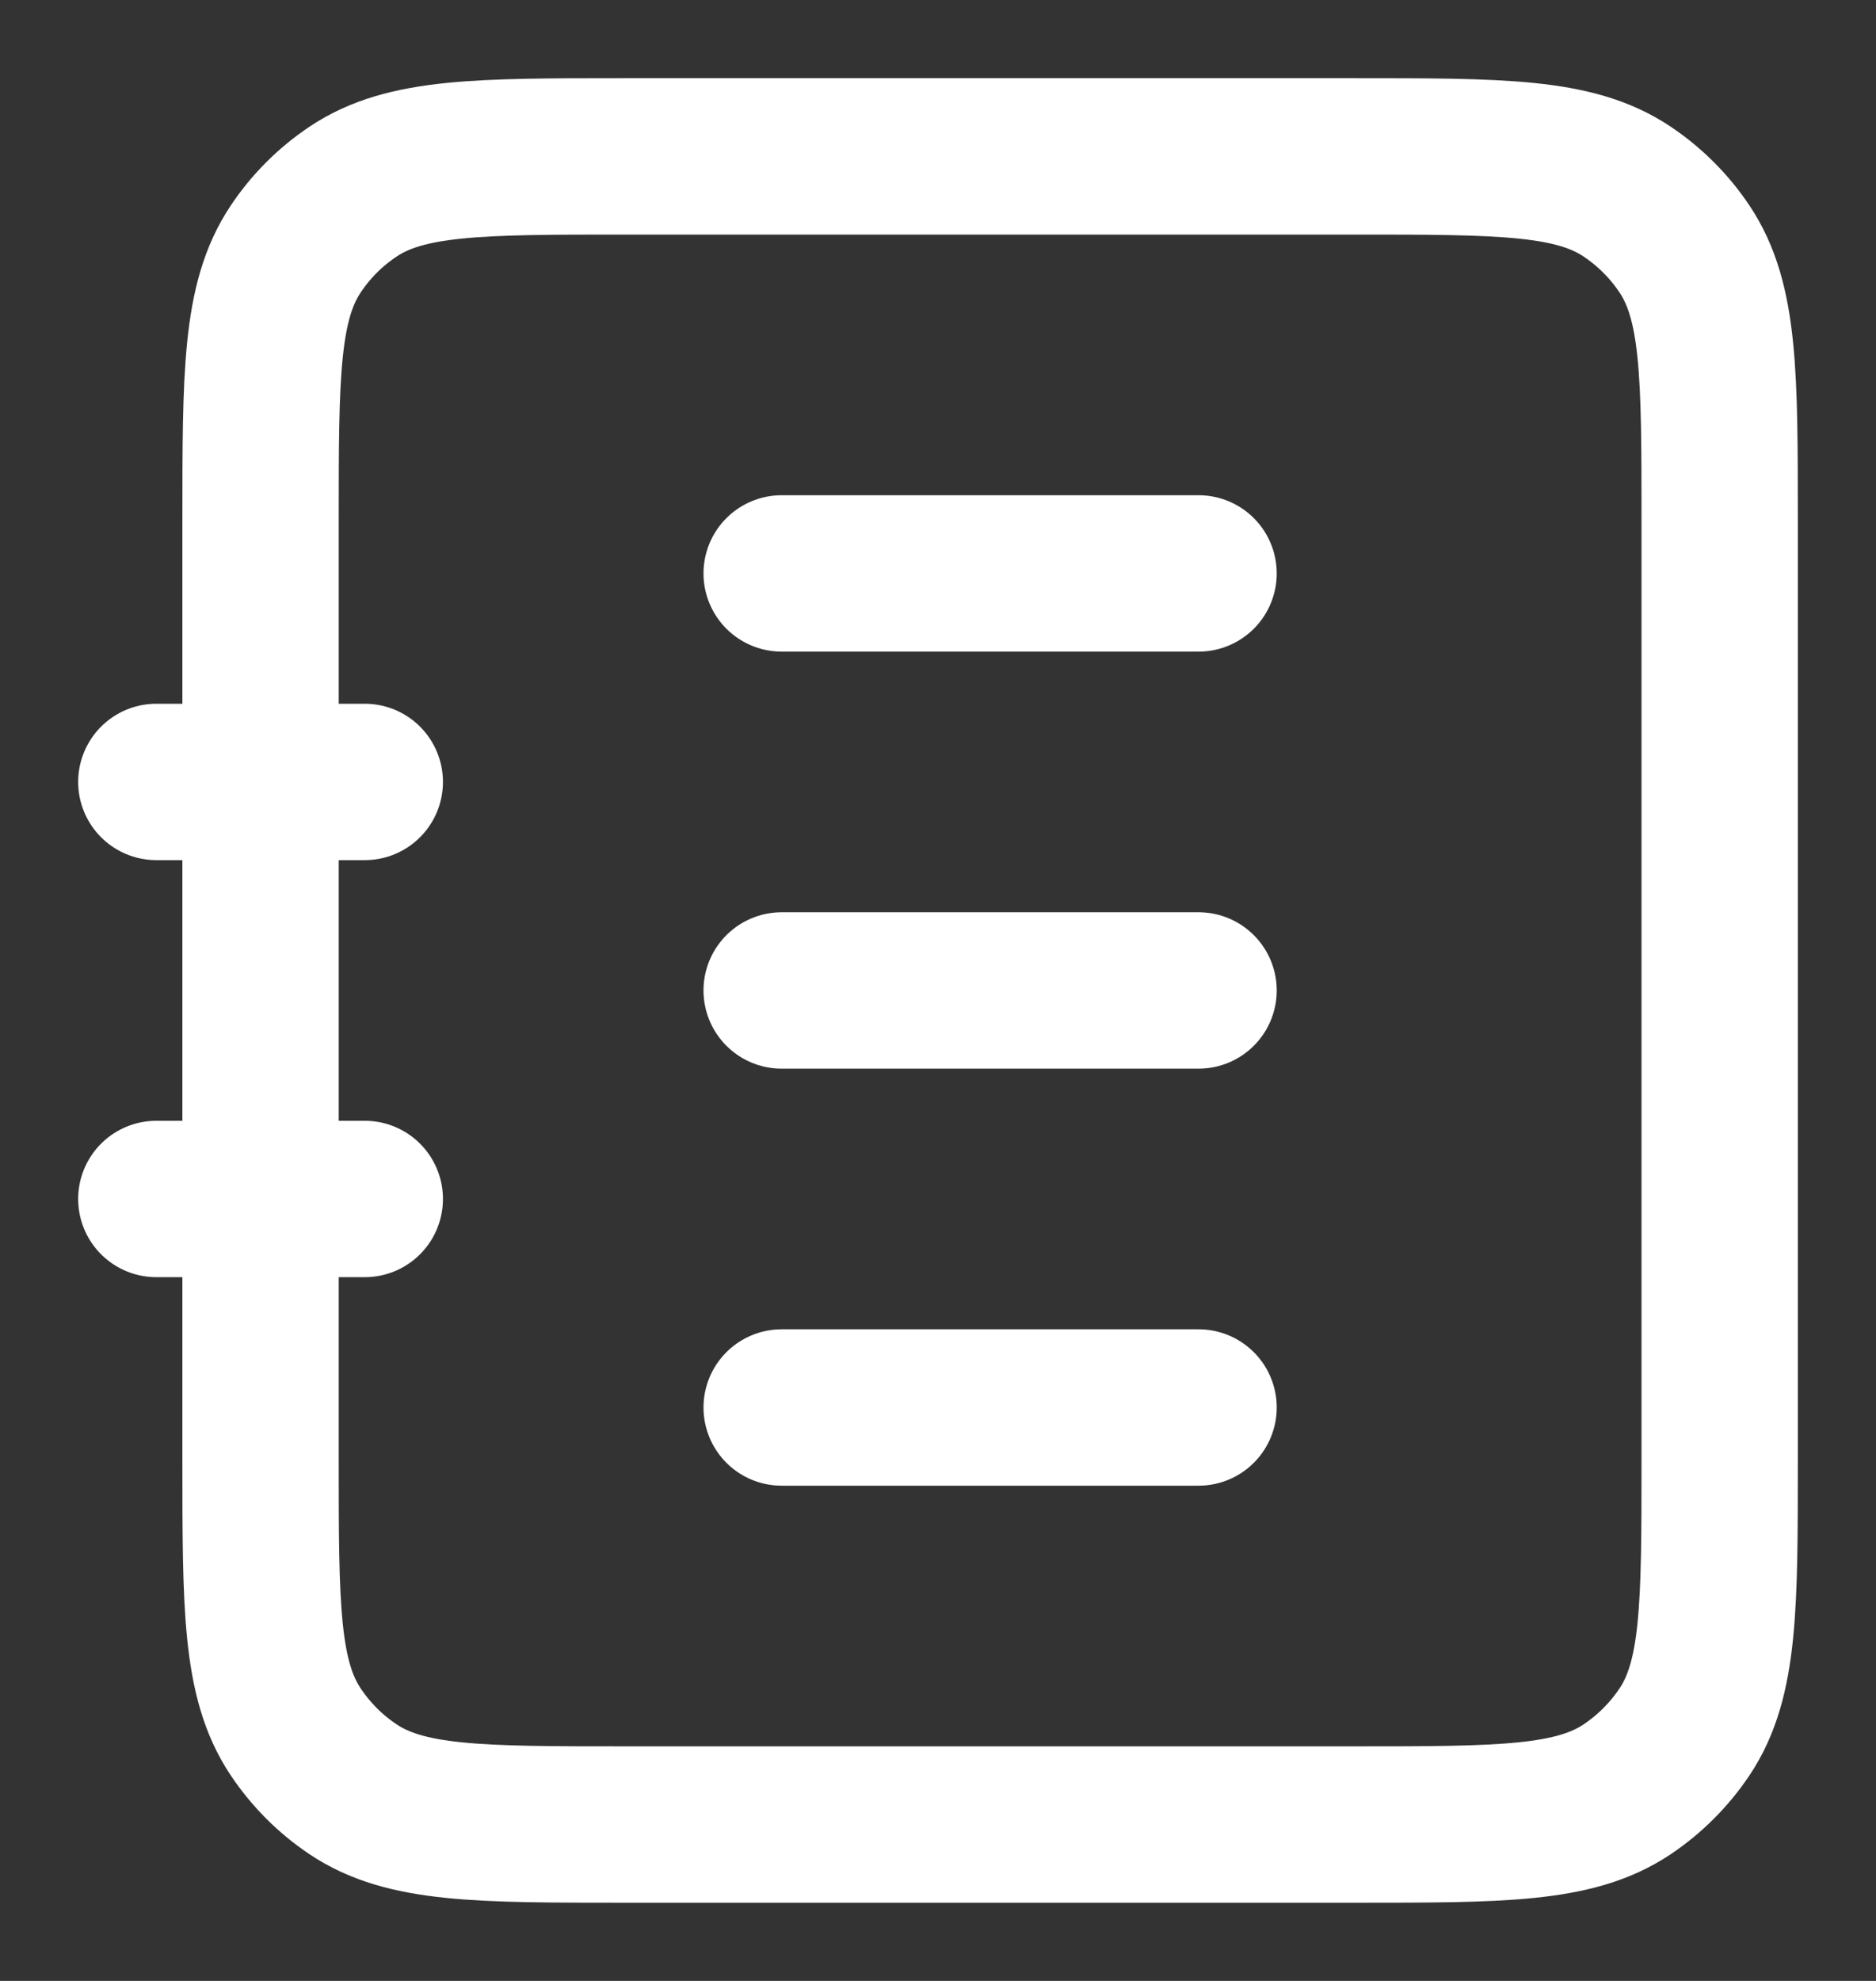 <svg width="18" height="19" viewBox="0 0 18 19" fill="none" xmlns="http://www.w3.org/2000/svg">
<rect x="0" y="0" width="18" height="19" fill="#333333" stroke="none"/>
<path d="M2.5 5C2.5 3.596 2.5 2.893 2.837 2.389C2.983 2.17 3.17 1.983 3.389 1.837C3.893 1.5 4.596 1.5 6 1.5H13C14.405 1.5 15.107 1.5 15.611 1.837C15.829 1.983 16.017 2.17 16.163 2.389C16.5 2.893 16.5 3.596 16.5 5V14C16.5 15.405 16.5 16.107 16.163 16.611C16.017 16.829 15.829 17.017 15.611 17.163C15.107 17.5 14.405 17.5 13 17.5H6C4.596 17.5 3.893 17.5 3.389 17.163C3.17 17.017 2.983 16.829 2.837 16.611C2.5 16.107 2.5 15.405 2.5 14V5Z" stroke="white" stroke-width="1.5"/>
<path d="M7.5 5.5H11.5" stroke="white" stroke-width="1.5" stroke-linecap="round"/>
<path d="M7.5 9.5H11.5" stroke="white" stroke-width="1.5" stroke-linecap="round"/>
<path d="M7.5 13.5H11.5" stroke="white" stroke-width="1.5" stroke-linecap="round"/>
<path d="M1.5 7.5H3.5" stroke="white" stroke-width="1.5" stroke-linecap="round"/>
<path d="M1.5 11.5H3.5" stroke="white" stroke-width="1.5" stroke-linecap="round"/>
</svg>
